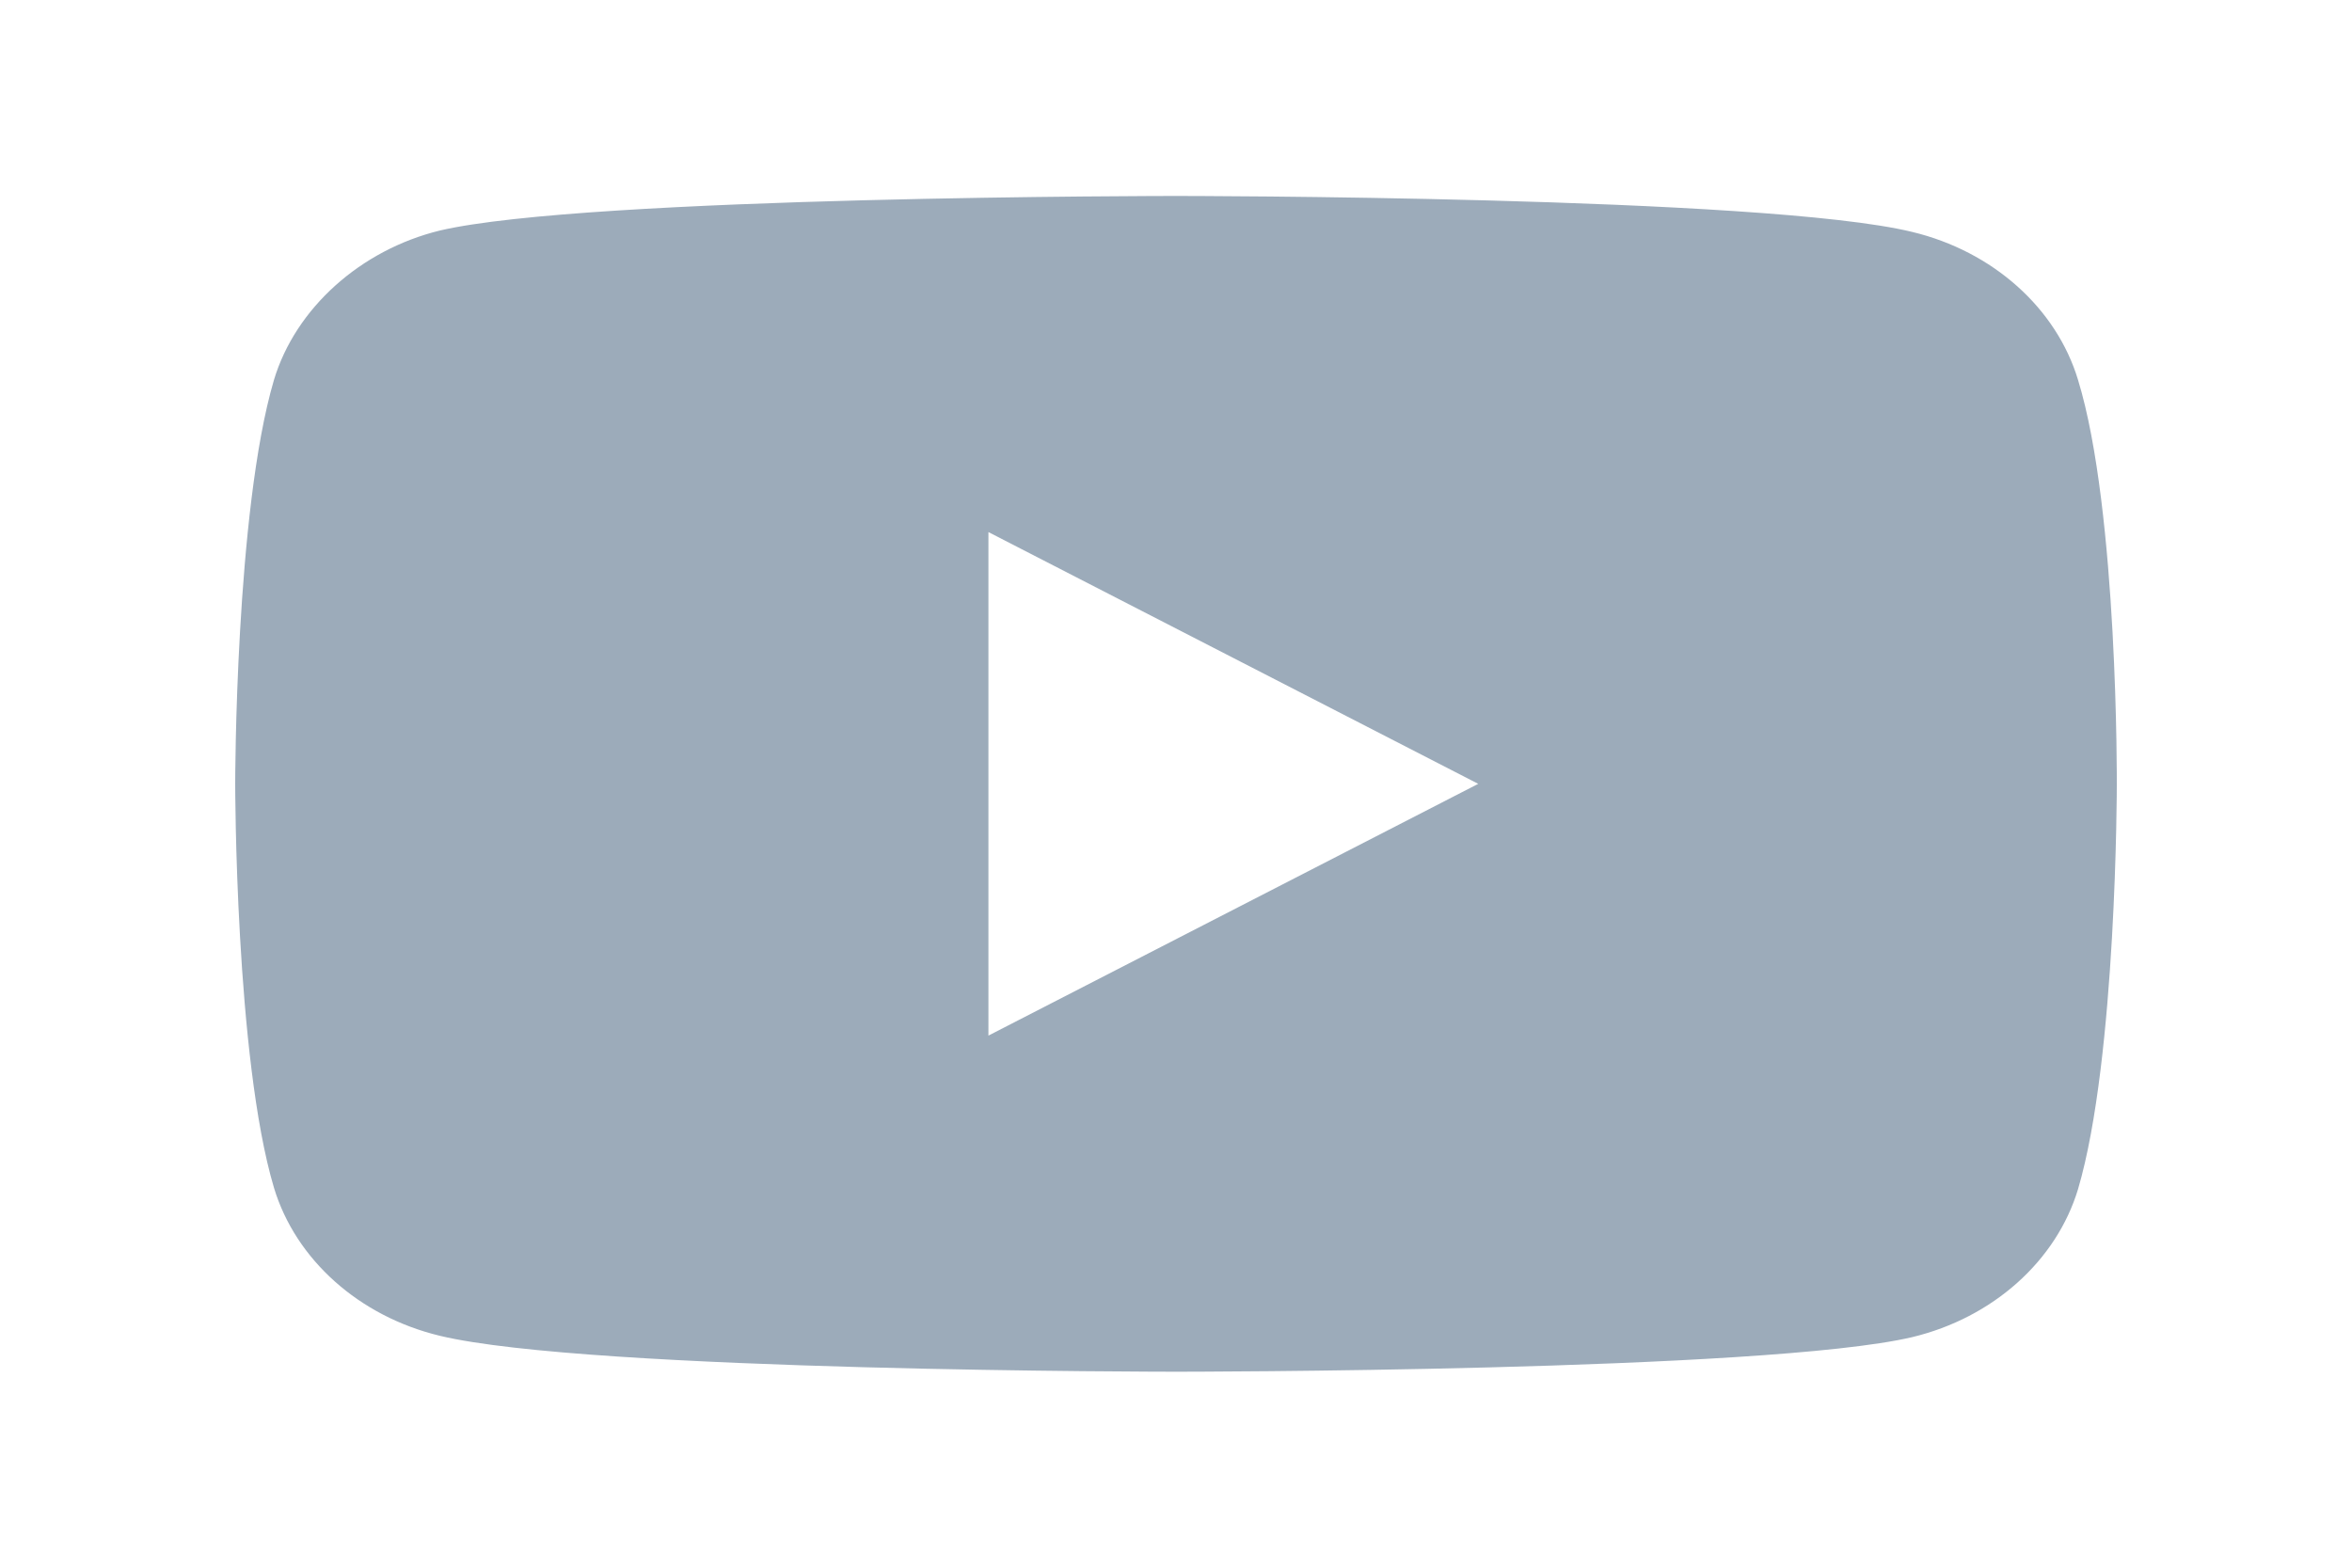 <svg width="48" height="32" viewBox="0 0 48 32" fill="none" xmlns="http://www.w3.org/2000/svg">
<path d="M42.409 7.755C41.966 6.287 40.669 5.129 39.024 4.734C36.019 4 23.999 4 23.999 4C23.999 4 11.98 4 8.975 4.706C7.362 5.101 6.033 6.287 5.591 7.755C4.8 10.438 4.8 16 4.8 16C4.8 16 4.8 21.59 5.591 24.244C6.034 25.713 7.331 26.87 8.975 27.266C12.012 28 24 28 24 28C24 28 36.019 28 39.024 27.294C40.669 26.899 41.966 25.741 42.409 24.273C43.2 21.59 43.2 16.028 43.2 16.028C43.2 16.028 43.231 10.438 42.409 7.755ZM20.172 21.139V10.861L30.168 16L20.172 21.139Z" fill="#9CABBA"/>
</svg>

